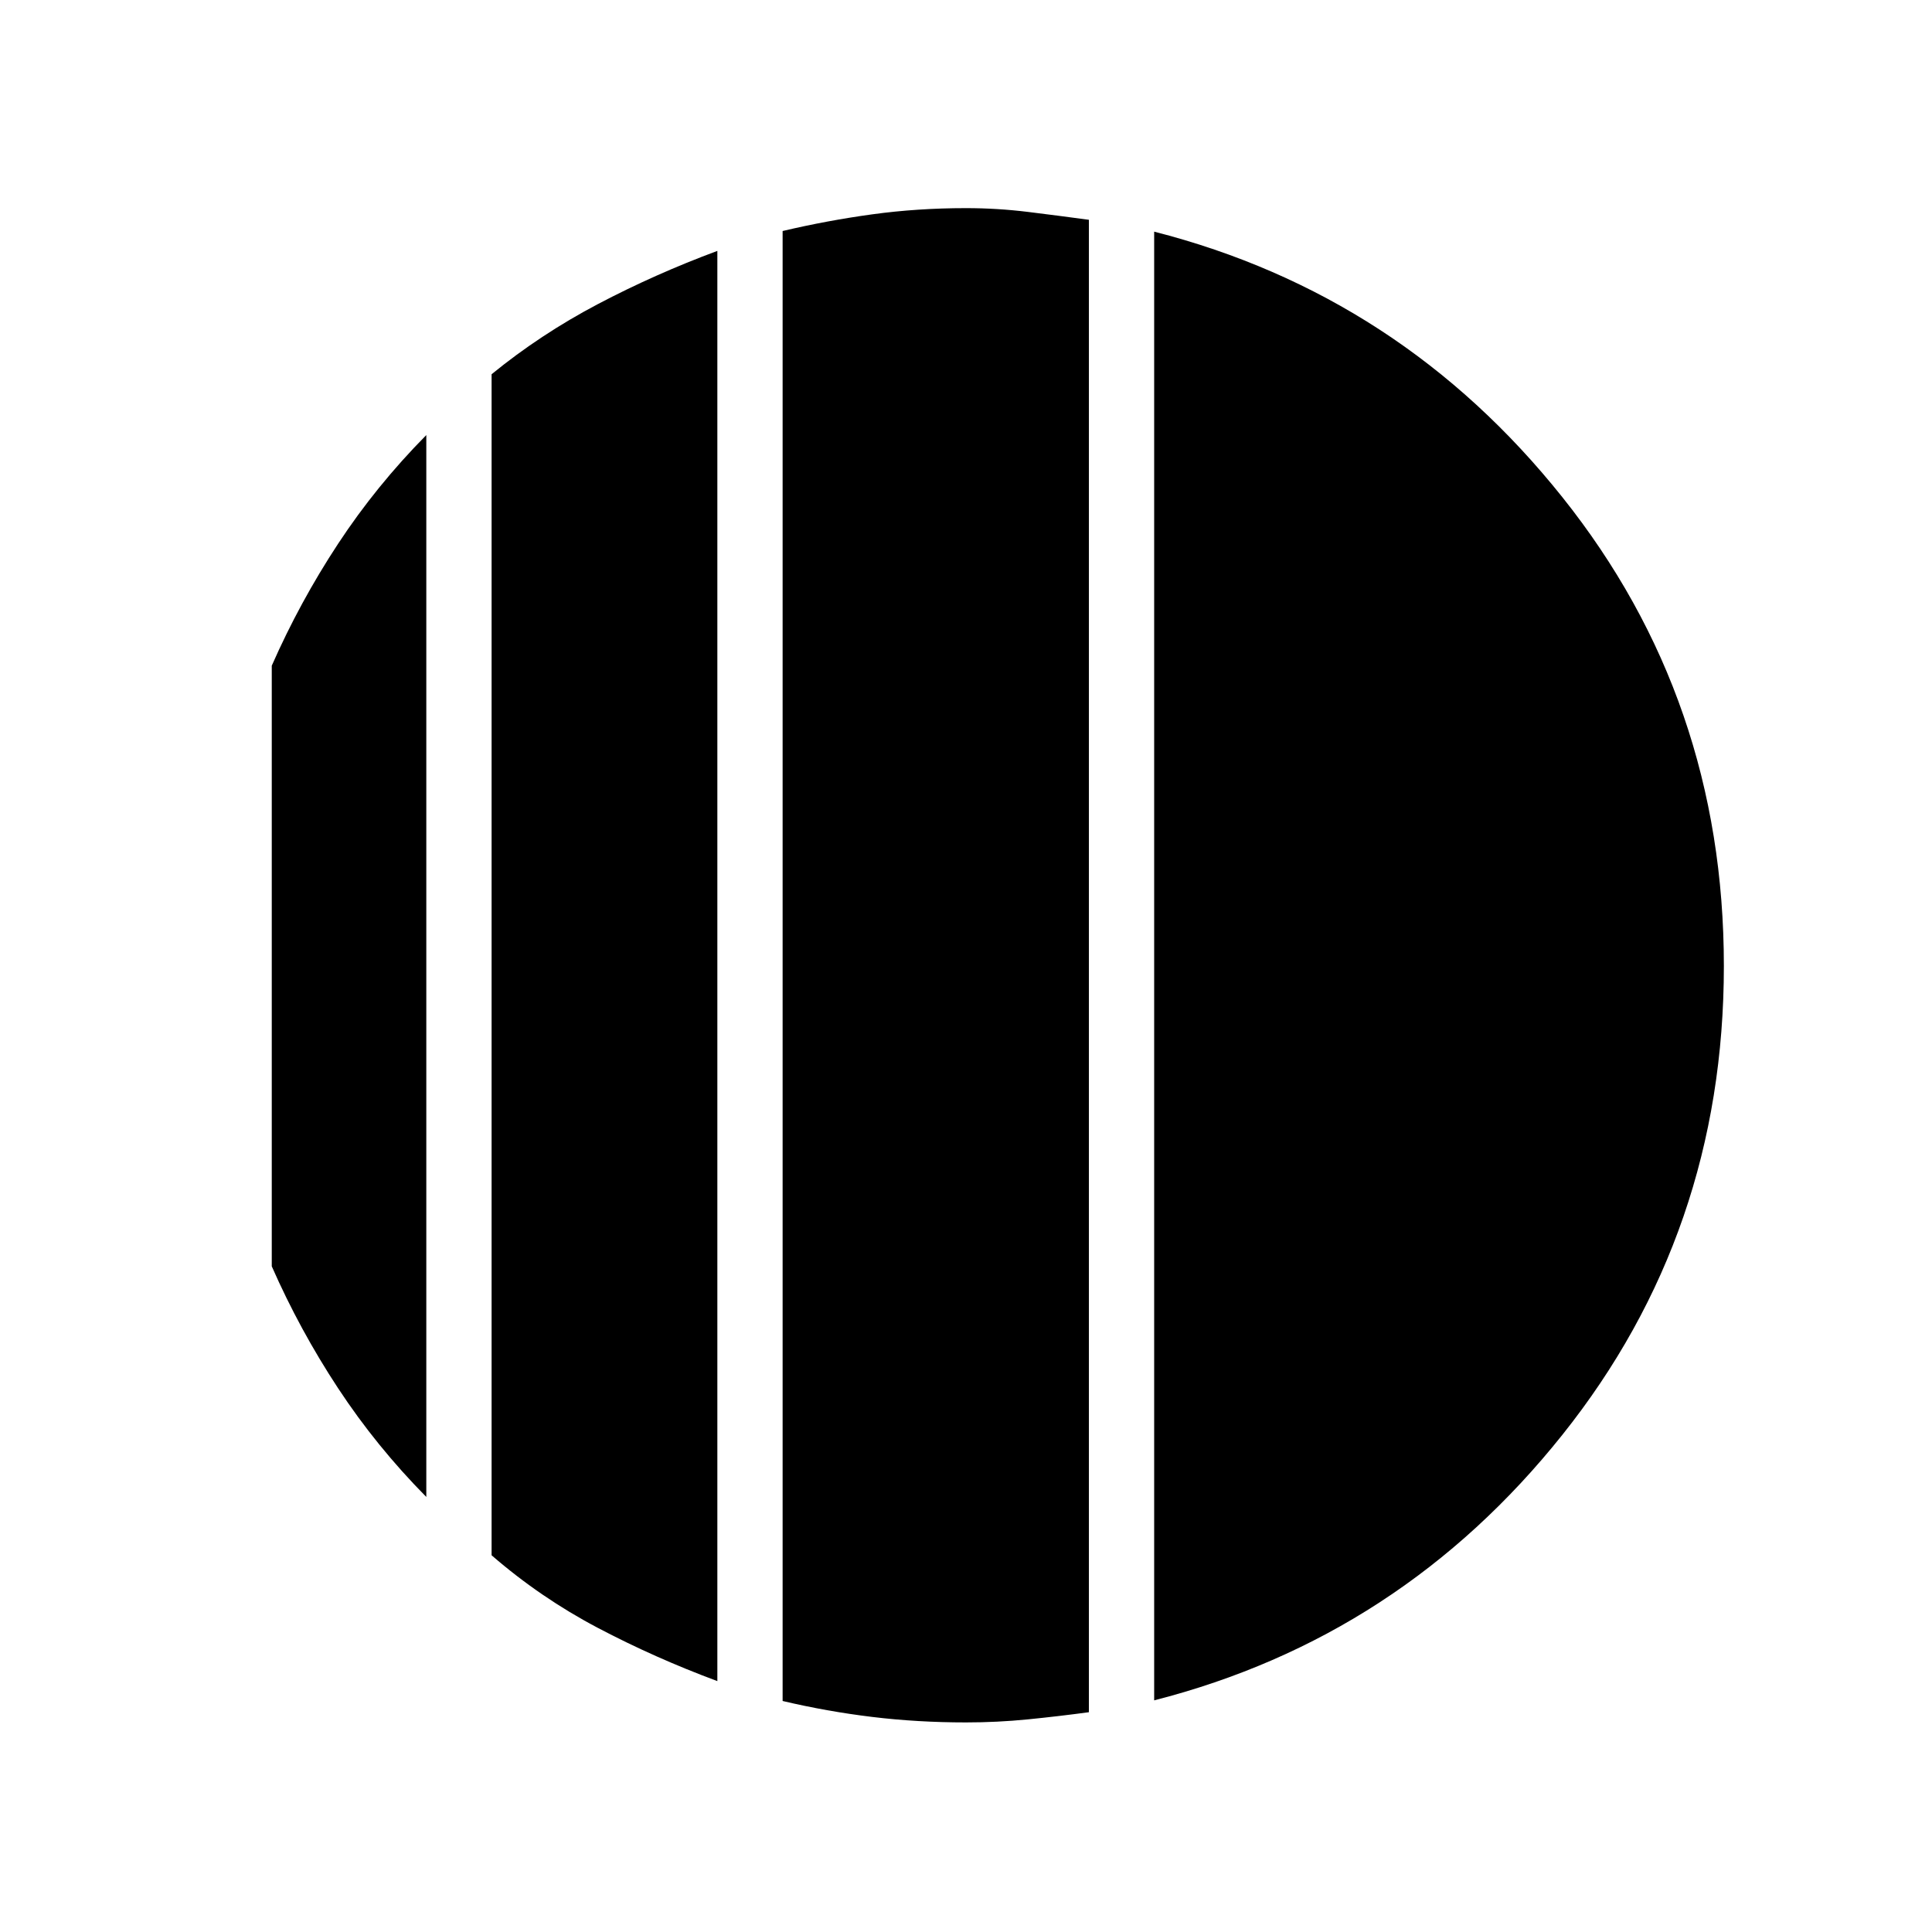 <svg xmlns="http://www.w3.org/2000/svg" height="40" viewBox="0 -960 960 960" width="40"><path d="M211.83-743.82v527.64q-24.82-25.1-43.84-54.02-19.02-28.91-32.95-60.57v-298.46q13.93-31.66 32.95-60.57 19.02-28.92 43.84-54.02Zm144.62-91.51v710.66q-31.01-11.51-59.43-26.47-28.42-14.97-52.75-36.05v-586.85q24.33-19.85 52.75-34.82 28.42-14.96 59.43-26.47ZM573.5-115.1v-729.8q122.54 31.36 202.81 131.92Q856.58-612.42 856.58-480t-80.27 232.98Q696.04-146.46 573.5-115.1ZM480-104.14q-24.09 0-46.56-2.72-22.47-2.72-44.56-7.93v-730.42q22.09-5.21 44.56-8.29 22.47-3.08 46.56-3.08 15.49 0 30.72 1.87 15.23 1.88 30.34 3.92v741.58q-15.11 2.04-30.34 3.56-15.23 1.51-30.72 1.51Z"/></svg>